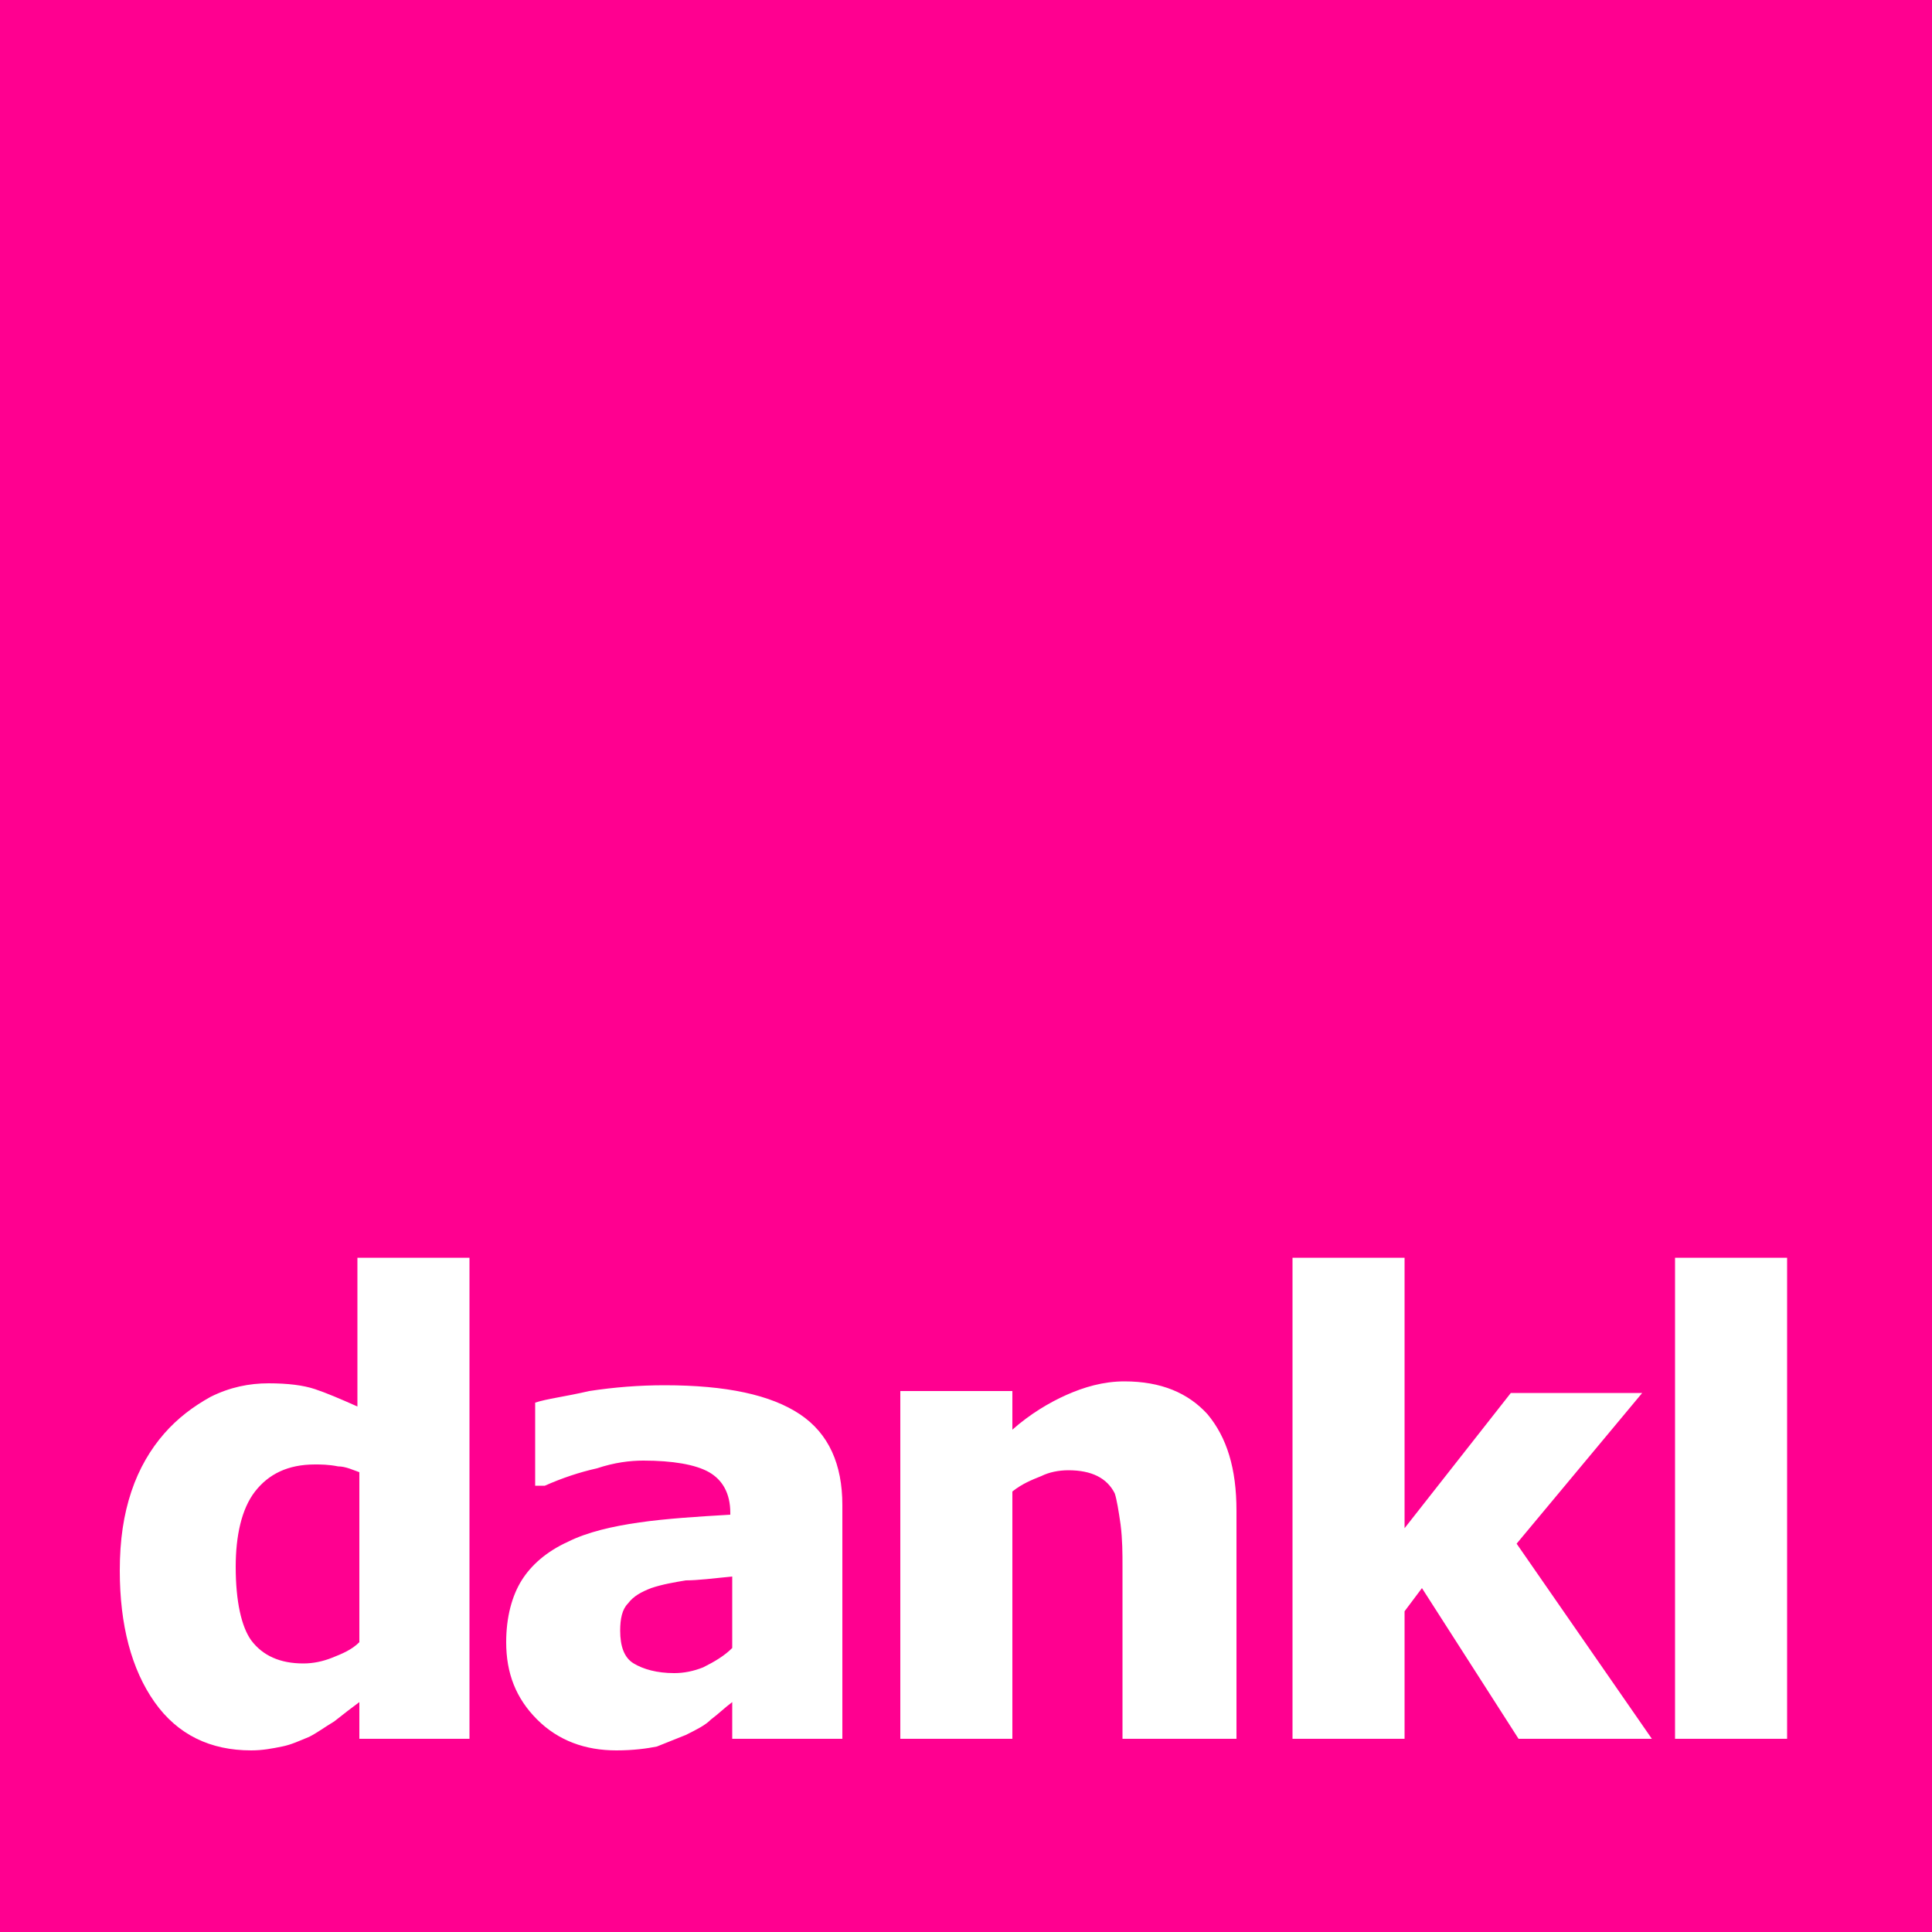 <?xml version="1.0" encoding="utf-8"?>
<!-- Generator: Adobe Illustrator 22.1.0, SVG Export Plug-In . SVG Version: 6.00 Build 0)  -->
<svg version="1.1" id="Dankl_Logo" xmlns="http://www.w3.org/2000/svg" xmlns:xlink="http://www.w3.org/1999/xlink" x="0px" y="0px"
	 viewBox="0 0 100 100" style="enable-background:new 0 0 100 100;" xml:space="preserve">
<style type="text/css">
	.st0{fill-rule:evenodd;clip-rule:evenodd;fill:#FF0090;}
	.st1{fill:#FFFFFF;}
</style>
<g>
	<rect class="st0" width="100" height="100"/>
	<path class="st1" d="M24.4,90h-5.8v-1.9c-0.4,0.3-0.8,0.6-1.3,1c-0.5,0.3-0.9,0.6-1.3,0.8c-0.5,0.2-0.9,0.4-1.4,0.5
		c-0.5,0.1-1,0.2-1.6,0.2c-2.1,0-3.8-0.8-5-2.5c-1.2-1.7-1.8-4-1.8-6.8c0-1.6,0.2-2.9,0.6-4.1c0.4-1.2,1-2.2,1.7-3
		c0.7-0.8,1.5-1.4,2.4-1.9c1-0.5,2-0.7,3-0.7c1,0,1.8,0.1,2.4,0.3c0.6,0.2,1.3,0.5,2.2,0.9v-7.7h5.8V90z M18.6,85v-8.8
		c-0.3-0.1-0.7-0.3-1.1-0.3c-0.5-0.1-0.9-0.1-1.2-0.1c-1.4,0-2.4,0.5-3.1,1.4c-0.7,0.9-1,2.3-1,3.9c0,1.8,0.3,3.1,0.8,3.8
		c0.6,0.8,1.5,1.2,2.7,1.2c0.5,0,1-0.1,1.5-0.3C17.7,85.6,18.2,85.4,18.6,85z M37.9,88.1c-0.4,0.3-0.7,0.6-1.1,0.9
		c-0.3,0.3-0.7,0.5-1.3,0.8c-0.5,0.2-1,0.4-1.5,0.6c-0.5,0.1-1.2,0.2-2.1,0.2c-1.6,0-3-0.5-4.1-1.6c-1.1-1.1-1.6-2.4-1.6-4
		c0-1.3,0.3-2.4,0.8-3.2c0.5-0.8,1.3-1.5,2.4-2c1-0.5,2.3-0.8,3.7-1c1.4-0.2,3-0.3,4.7-0.4v-0.1c0-1-0.4-1.7-1.1-2.1
		s-1.9-0.6-3.4-0.6c-0.7,0-1.5,0.1-2.4,0.4c-0.9,0.2-1.8,0.5-2.7,0.9h-0.5v-4.3c0.6-0.2,1.5-0.3,2.8-0.6c1.3-0.2,2.6-0.3,3.9-0.3
		c3.2,0,5.5,0.5,7,1.5c1.5,1,2.2,2.6,2.2,4.7V90h-5.7V88.1z M37.9,85.3v-3.7c-1,0.1-1.8,0.2-2.4,0.2c-0.6,0.1-1.2,0.2-1.8,0.4
		c-0.5,0.2-0.9,0.4-1.2,0.8c-0.3,0.3-0.4,0.8-0.4,1.4c0,0.8,0.2,1.4,0.7,1.7c0.5,0.3,1.2,0.5,2.1,0.5c0.5,0,1-0.1,1.5-0.3
		C37,86,37.5,85.7,37.9,85.3z M63.9,90h-5.8v-8.9c0-0.7,0-1.4-0.1-2.2c-0.1-0.7-0.2-1.3-0.3-1.6c-0.2-0.4-0.5-0.7-0.9-0.9
		c-0.4-0.2-0.9-0.3-1.5-0.3c-0.5,0-1,0.1-1.4,0.3c-0.5,0.2-1,0.4-1.5,0.8V90h-5.8V72h5.8v2c0.9-0.8,1.9-1.4,2.8-1.8
		c0.9-0.4,1.9-0.7,3-0.7c1.9,0,3.3,0.6,4.3,1.7c1,1.2,1.5,2.8,1.5,5V90z M85.5,90h-6.9l-5-7.8l-0.9,1.2V90h-5.8V65.1h5.8v14l5.5-7
		H85l-6.5,7.8L85.5,90z M92.5,90h-5.8V65.1h5.8V90z"/>
</g>
</svg>
